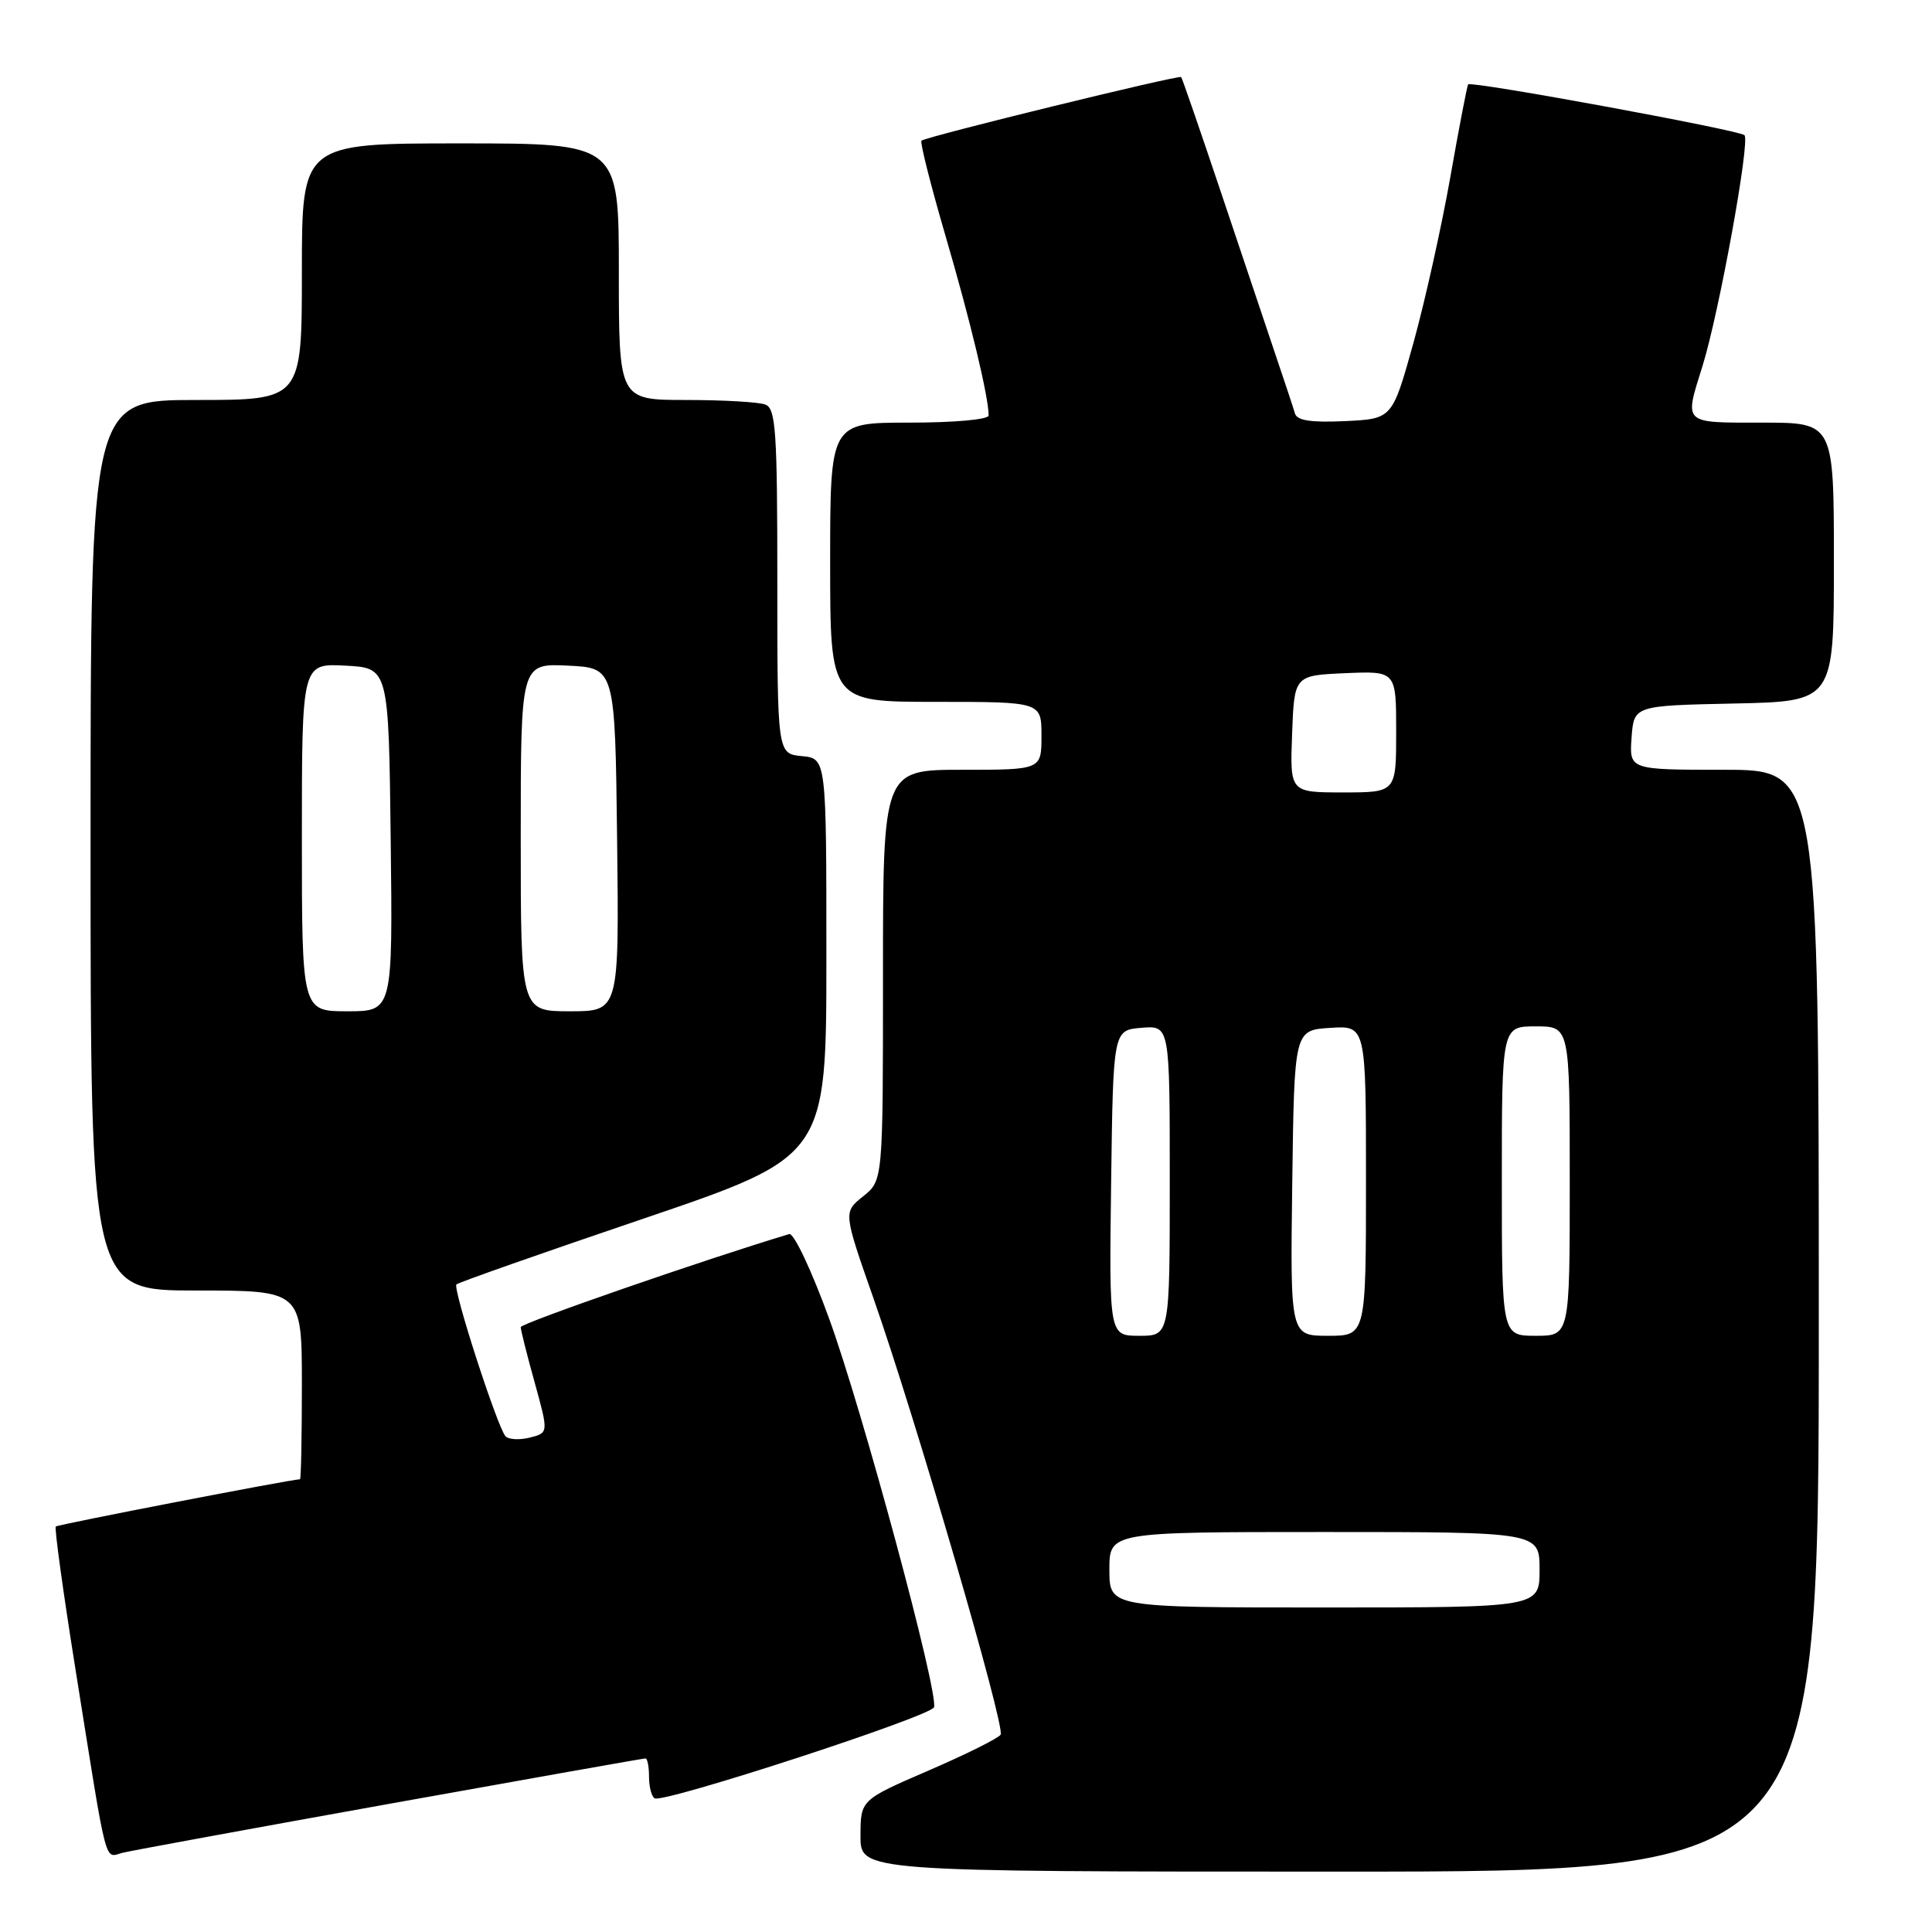 <?xml version="1.0" encoding="UTF-8" standalone="no"?>
<!DOCTYPE svg PUBLIC "-//W3C//DTD SVG 1.1//EN" "http://www.w3.org/Graphics/SVG/1.1/DTD/svg11.dtd" >
<svg xmlns="http://www.w3.org/2000/svg" xmlns:xlink="http://www.w3.org/1999/xlink" version="1.1" viewBox="0 0 256 256">
 <g >
 <path fill="currentColor"
d=" M 241.00 175.00 C 241.00 102.00 241.00 102.00 228.44 102.00 C 215.89 102.00 215.89 102.00 216.19 97.75 C 216.50 93.50 216.50 93.50 229.75 93.22 C 243.00 92.94 243.00 92.94 243.00 74.47 C 243.00 56.00 243.00 56.00 233.50 56.00 C 222.88 56.00 223.16 56.27 225.59 48.50 C 227.78 41.49 231.94 18.62 231.15 17.91 C 230.39 17.22 194.94 10.70 194.54 11.18 C 194.40 11.35 193.33 16.90 192.17 23.50 C 191.00 30.10 188.80 40.00 187.27 45.50 C 184.48 55.50 184.48 55.50 178.23 55.80 C 173.76 56.01 171.87 55.73 171.59 54.80 C 171.39 54.08 170.22 50.58 169.01 47.00 C 167.80 43.42 164.55 33.75 161.79 25.50 C 159.02 17.25 156.65 10.37 156.51 10.21 C 156.23 9.90 122.75 18.09 122.10 18.64 C 121.88 18.82 123.31 24.49 125.28 31.24 C 128.55 42.39 131.00 52.60 131.00 55.05 C 131.00 55.59 126.47 56.00 120.50 56.00 C 110.00 56.00 110.00 56.00 110.00 74.50 C 110.00 93.00 110.00 93.00 124.00 93.00 C 138.00 93.00 138.00 93.00 138.00 97.50 C 138.00 102.00 138.00 102.00 127.50 102.00 C 117.00 102.00 117.00 102.00 117.00 129.21 C 117.00 156.42 117.00 156.42 114.37 158.52 C 111.74 160.62 111.74 160.62 115.75 172.06 C 121.33 187.97 133.23 228.81 132.59 229.85 C 132.30 230.32 128.01 232.46 123.05 234.60 C 114.03 238.50 114.03 238.50 114.02 243.25 C 114.00 248.00 114.00 248.00 177.50 248.00 C 241.00 248.00 241.00 248.00 241.00 175.00 Z  M 51.78 238.98 C 70.08 235.69 85.27 233.00 85.53 233.00 C 85.79 233.00 86.00 234.10 86.00 235.44 C 86.00 236.78 86.34 238.06 86.75 238.29 C 87.98 238.95 123.36 227.42 123.76 226.22 C 124.39 224.32 114.27 186.82 109.86 174.71 C 107.56 168.38 105.18 163.34 104.58 163.52 C 93.48 166.85 69.00 175.34 69.00 175.85 C 69.00 176.23 69.83 179.54 70.85 183.20 C 72.69 189.86 72.69 189.86 70.20 190.49 C 68.83 190.83 67.38 190.75 66.98 190.31 C 65.90 189.10 59.95 170.72 60.48 170.19 C 60.73 169.94 71.86 166.02 85.22 161.49 C 109.50 153.24 109.50 153.24 109.50 126.87 C 109.50 100.50 109.50 100.50 106.25 100.19 C 103.00 99.87 103.00 99.87 103.00 77.04 C 103.00 57.15 102.80 54.14 101.42 53.61 C 100.55 53.27 95.82 53.00 90.92 53.00 C 82.00 53.00 82.00 53.00 82.00 36.00 C 82.00 19.00 82.00 19.00 61.00 19.00 C 40.00 19.00 40.00 19.00 40.00 36.00 C 40.00 53.00 40.00 53.00 26.00 53.00 C 12.00 53.00 12.00 53.00 12.00 112.00 C 12.00 171.00 12.00 171.00 26.00 171.00 C 40.00 171.00 40.00 171.00 40.00 183.50 C 40.00 190.38 39.89 196.00 39.75 196.01 C 38.44 196.05 7.66 202.01 7.39 202.27 C 7.20 202.47 8.36 210.92 9.98 221.06 C 14.34 248.34 13.76 246.09 16.30 245.49 C 17.51 245.20 33.47 242.27 51.78 238.98 Z  M 147.00 208.00 C 147.00 203.00 147.00 203.00 175.50 203.00 C 204.00 203.00 204.00 203.00 204.00 208.00 C 204.00 213.00 204.00 213.00 175.50 213.00 C 147.00 213.00 147.00 213.00 147.00 208.00 Z  M 147.23 156.75 C 147.50 136.50 147.50 136.50 151.25 136.19 C 155.00 135.88 155.00 135.88 155.00 156.44 C 155.00 177.00 155.00 177.00 150.98 177.00 C 146.96 177.00 146.96 177.00 147.23 156.75 Z  M 171.23 156.75 C 171.50 136.50 171.50 136.50 176.25 136.20 C 181.00 135.89 181.00 135.89 181.00 156.45 C 181.00 177.00 181.00 177.00 175.98 177.00 C 170.96 177.00 170.96 177.00 171.23 156.75 Z  M 199.00 156.50 C 199.00 136.00 199.00 136.00 203.50 136.00 C 208.00 136.00 208.00 136.00 208.00 156.50 C 208.00 177.00 208.00 177.00 203.50 177.00 C 199.00 177.00 199.00 177.00 199.00 156.50 Z  M 171.21 97.25 C 171.50 89.50 171.50 89.50 178.25 89.20 C 185.00 88.91 185.00 88.91 185.00 96.95 C 185.00 105.00 185.00 105.00 177.96 105.00 C 170.92 105.00 170.92 105.00 171.21 97.25 Z  M 40.00 110.95 C 40.00 87.90 40.00 87.90 45.75 88.20 C 51.50 88.50 51.50 88.50 51.77 111.25 C 52.04 134.00 52.04 134.00 46.02 134.00 C 40.00 134.00 40.00 134.00 40.00 110.95 Z  M 69.00 110.95 C 69.00 87.90 69.00 87.90 75.25 88.20 C 81.50 88.50 81.50 88.50 81.77 111.25 C 82.04 134.00 82.04 134.00 75.52 134.00 C 69.00 134.00 69.00 134.00 69.00 110.95 Z "/>
</g>
</svg>